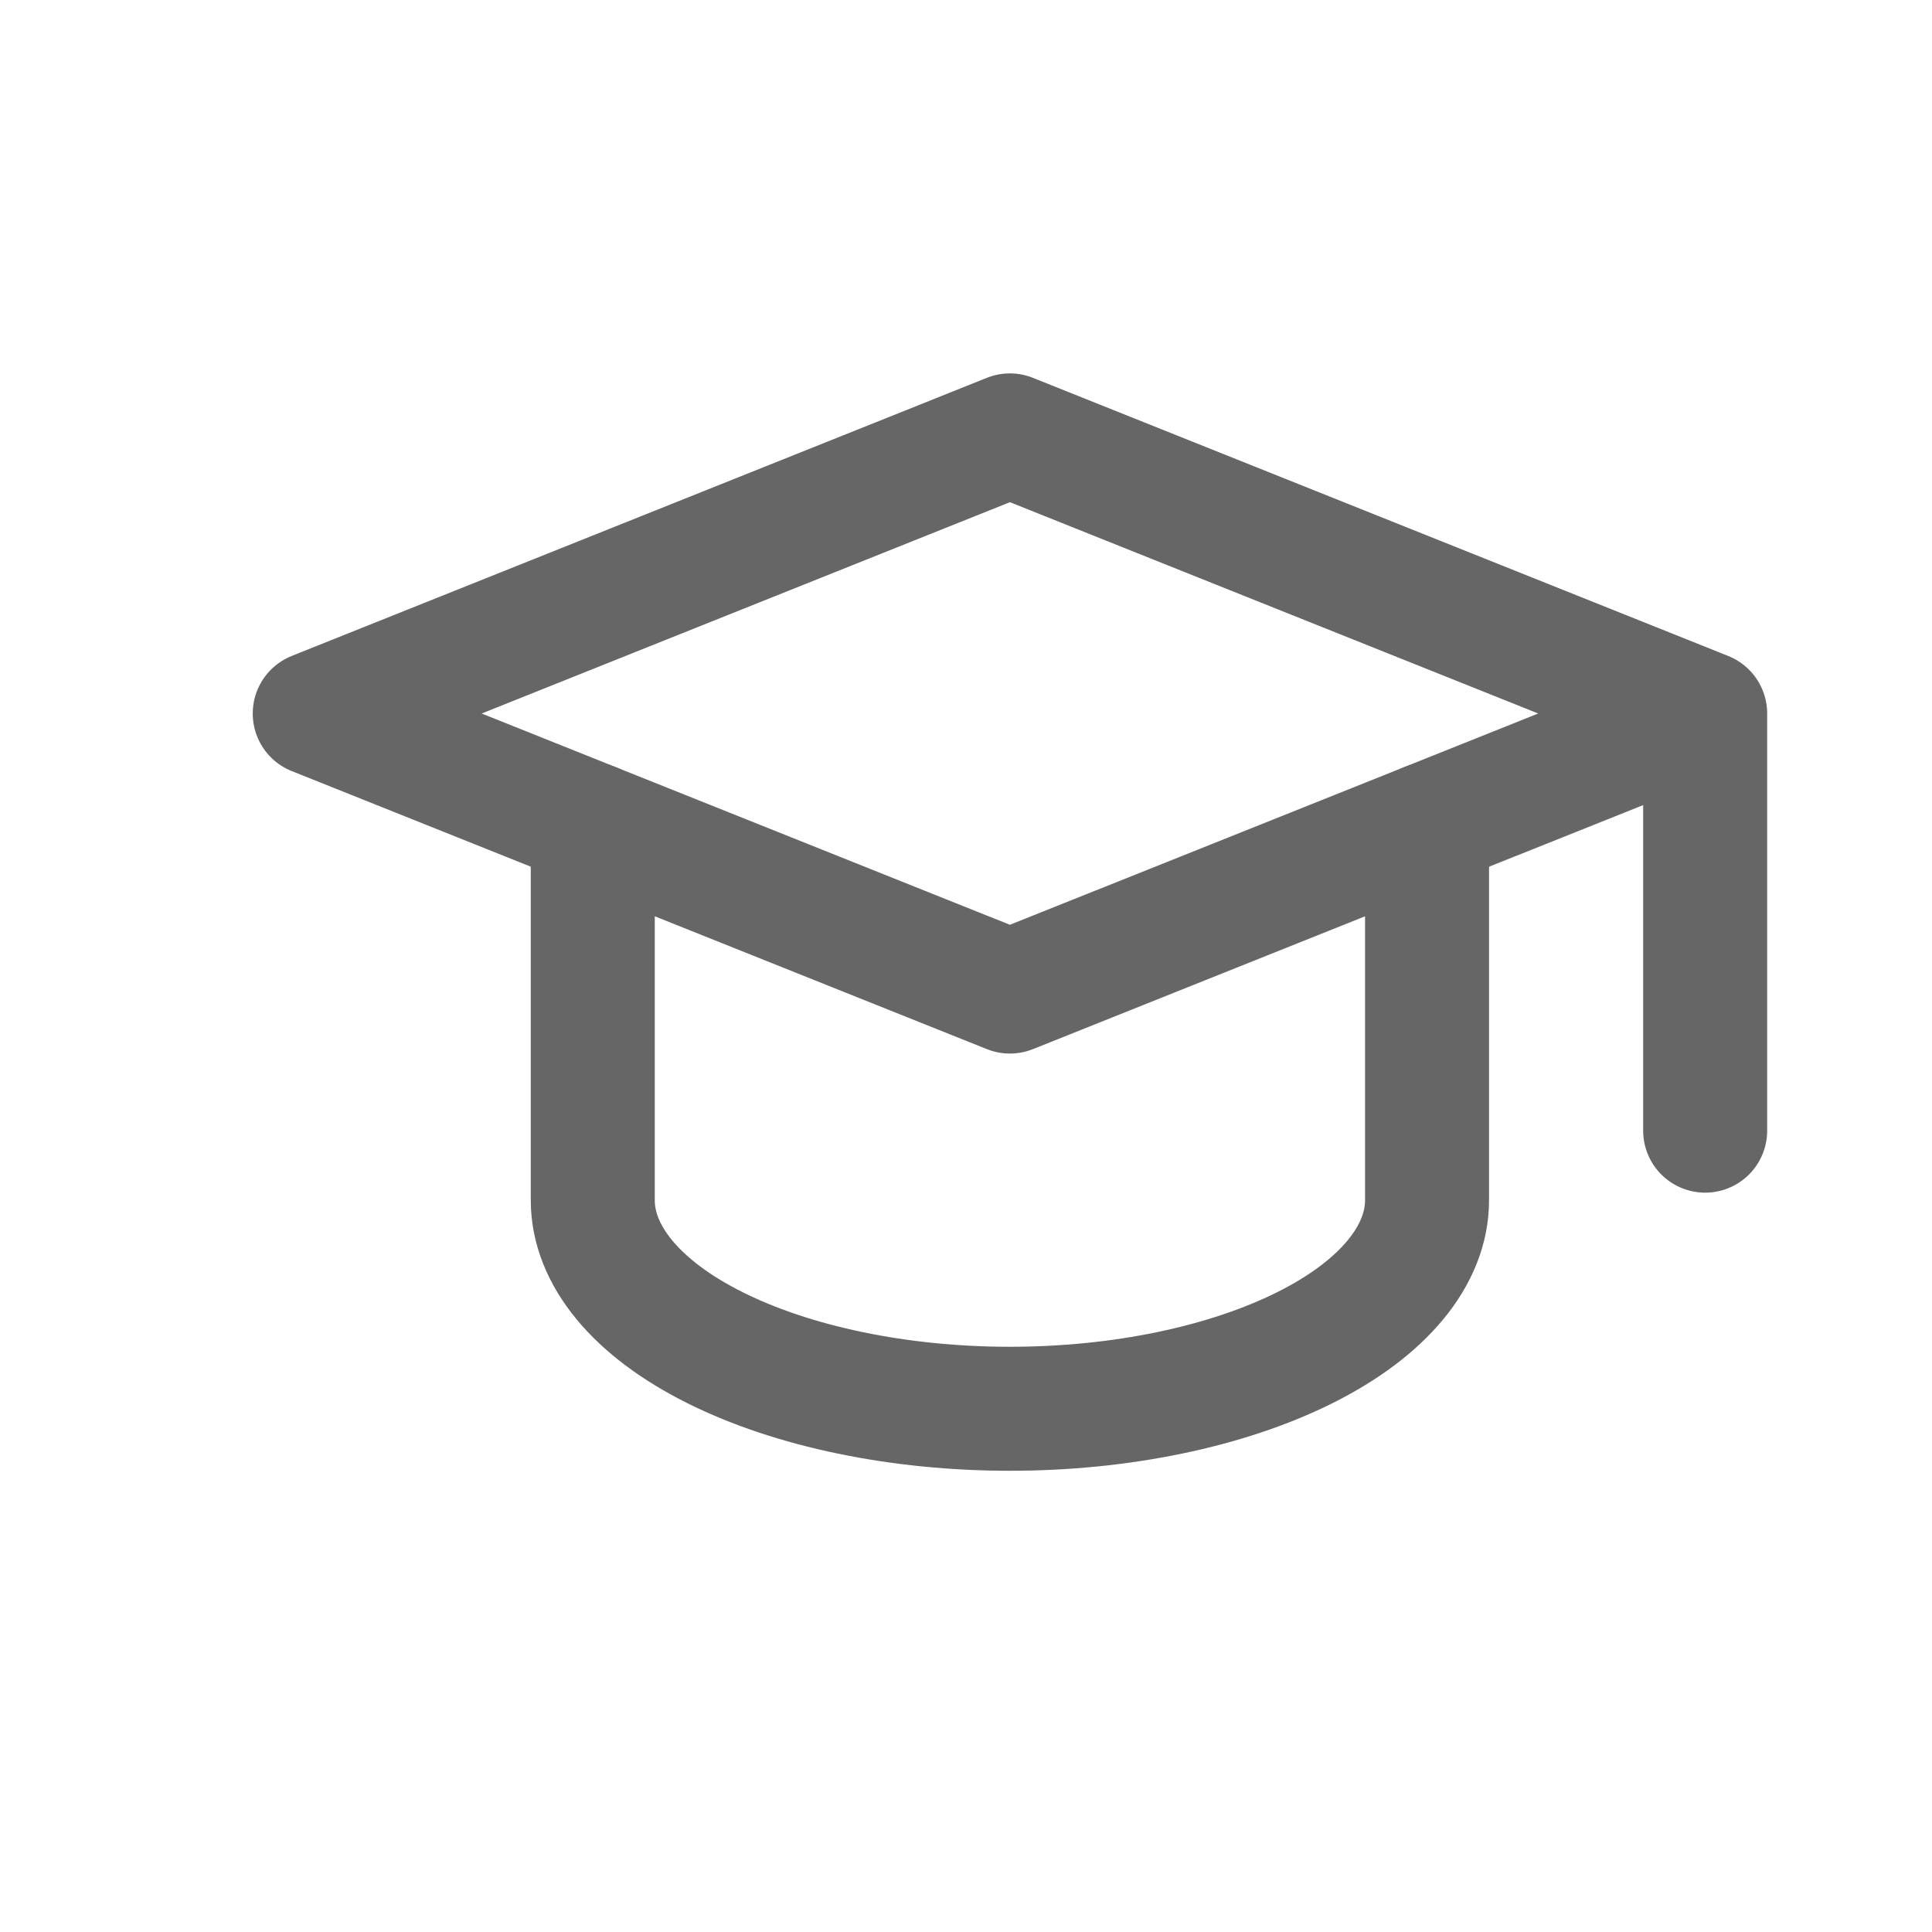 <svg width="22" height="22" viewBox="0 0 22 22" fill="none" xmlns="http://www.w3.org/2000/svg">
<path d="M19.417 8.125L11.5 4.958L3.584 8.125L11.5 11.291L19.417 8.125ZM19.417 8.125V12.875" stroke="#666666" stroke-width="1.412" stroke-linecap="round" stroke-linejoin="round"/>
<path d="M6.75 9.392V13.667C6.75 14.296 7.25 14.901 8.141 15.346C9.032 15.791 10.24 16.042 11.5 16.042C12.76 16.042 13.968 15.791 14.859 15.346C15.75 14.901 16.25 14.296 16.25 13.667V9.392" stroke="#666666" stroke-width="1.412" stroke-linecap="round" stroke-linejoin="round"/>
</svg>
